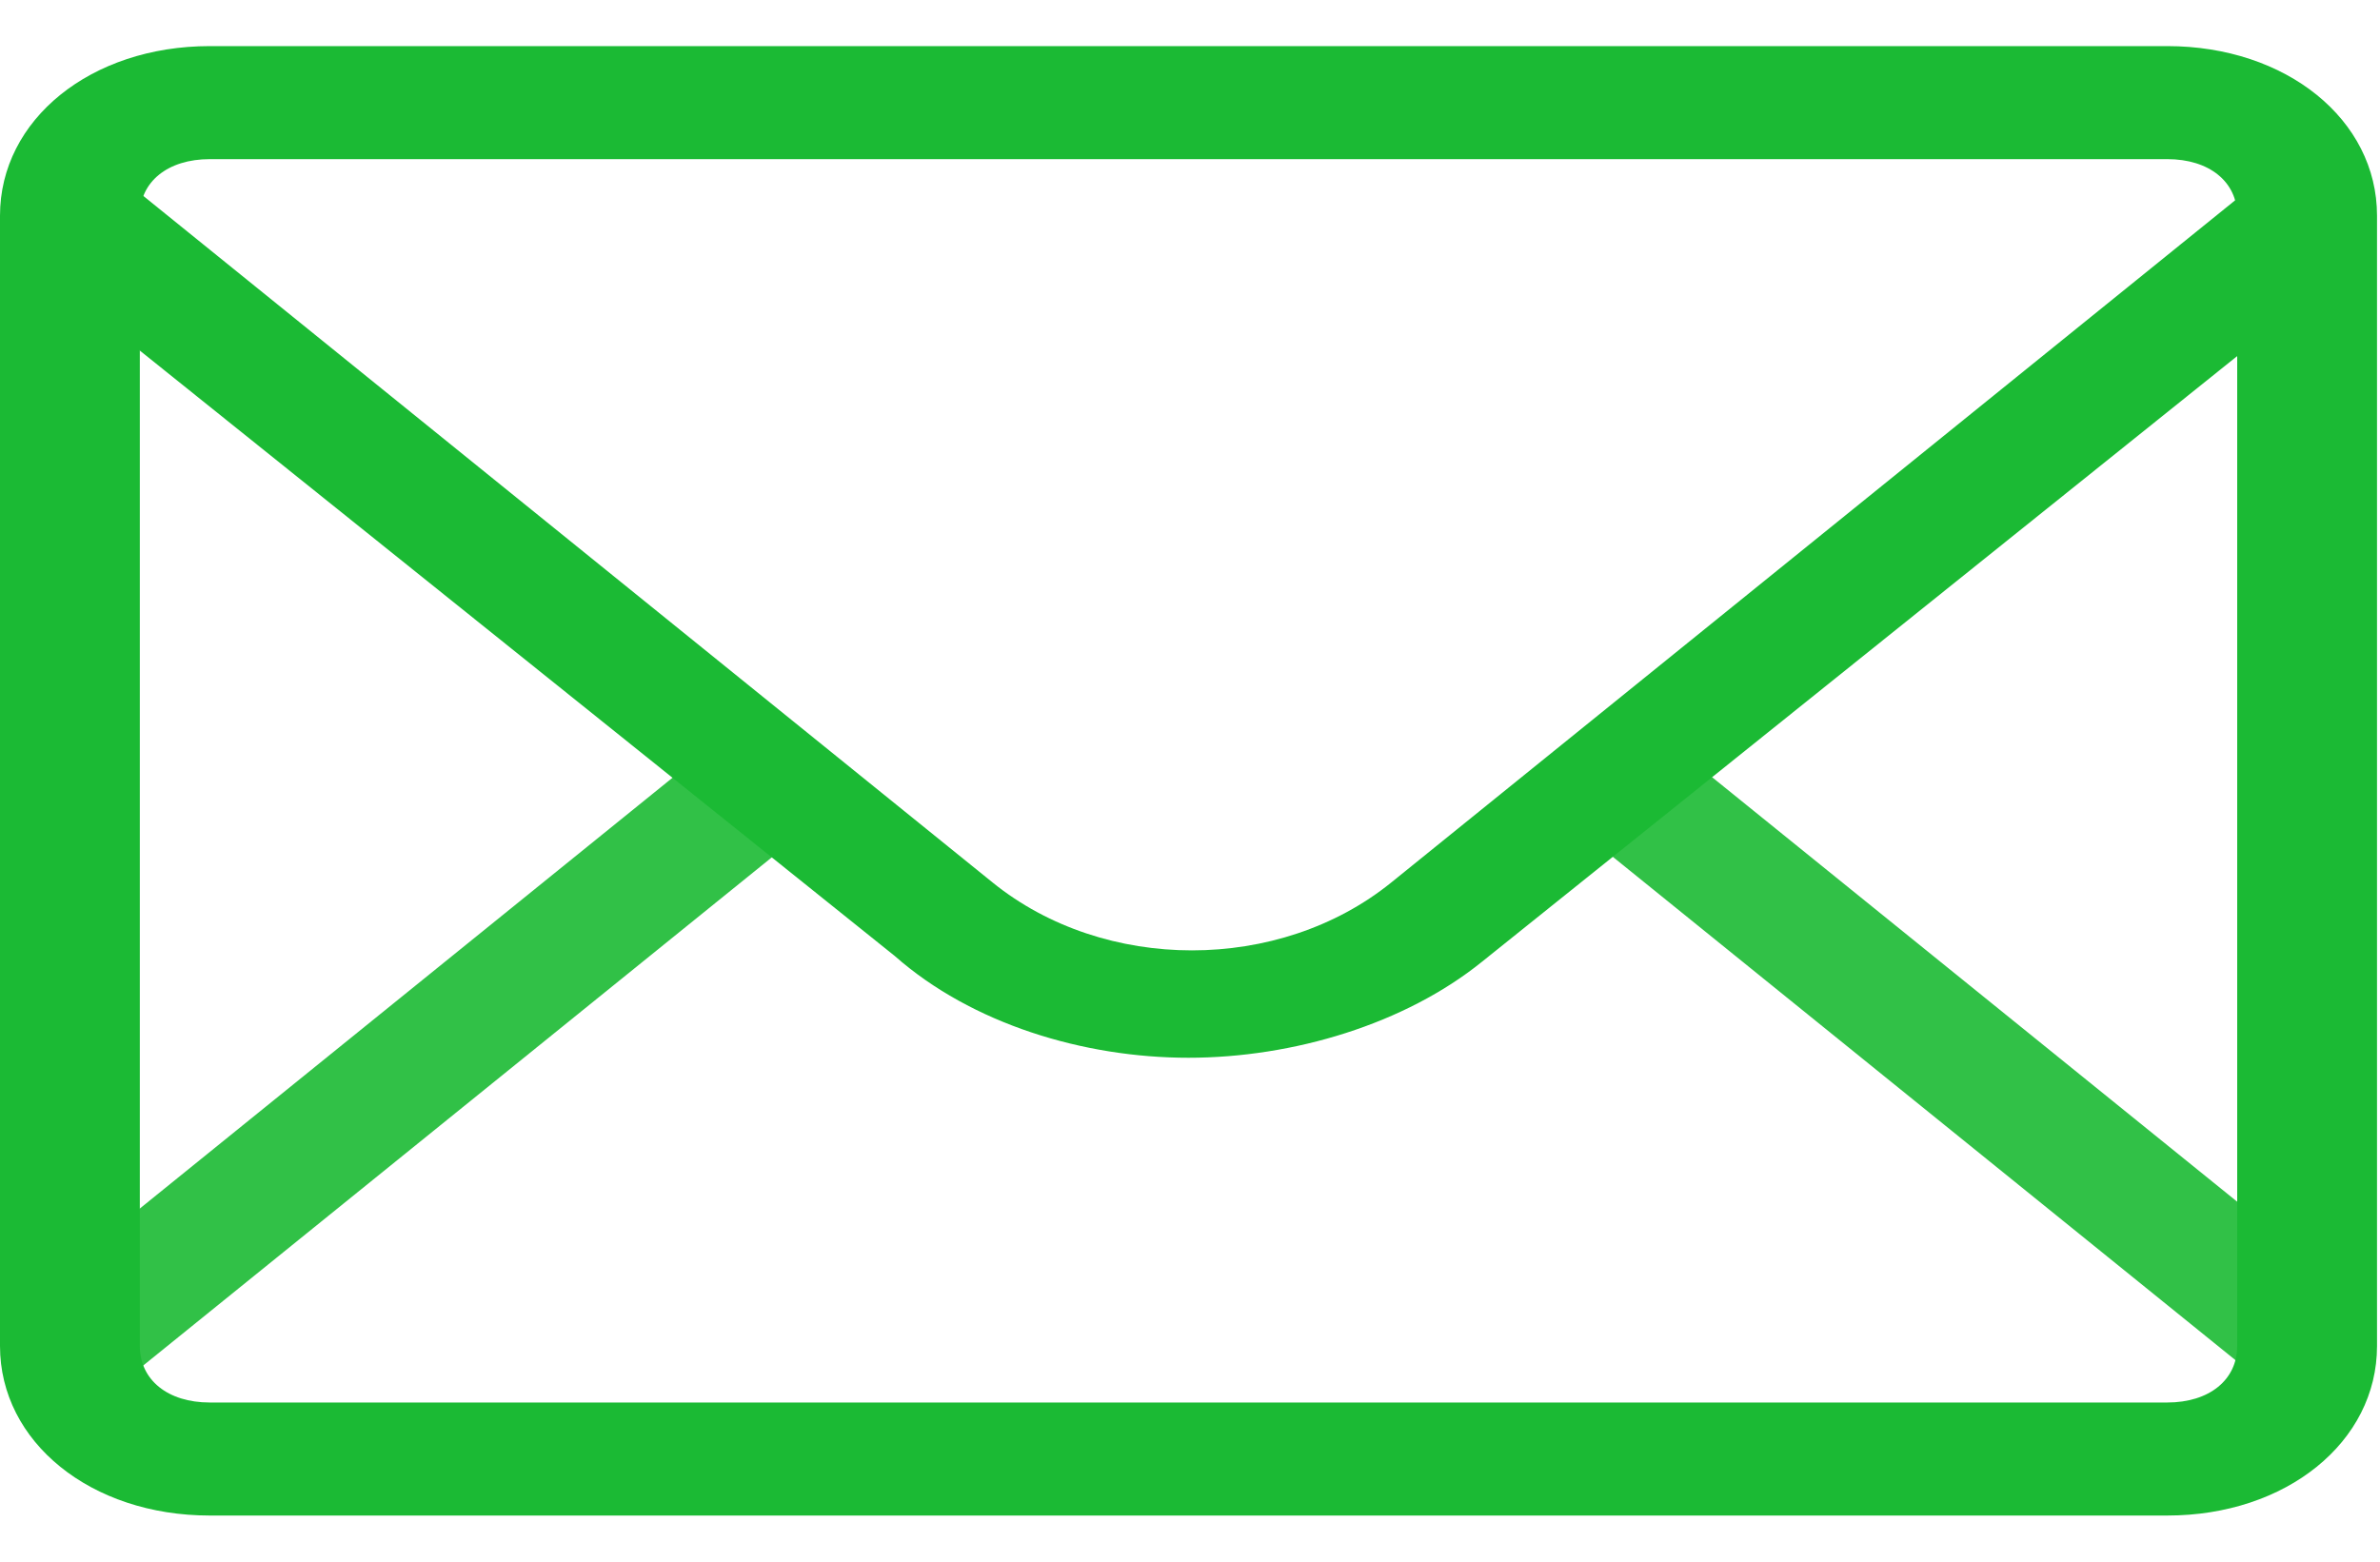 <svg width="32" height="21" viewBox="0 0 32 21" fill="none" xmlns="http://www.w3.org/2000/svg">
<path opacity="0.9" d="M22.369 9.925L31.741 17.503L30.411 18.577L21.039 11L22.369 9.925Z" fill="#1BBA34"/>
<path opacity="0.9" d="M9.661 9.958L10.991 11.033L1.685 18.557L0.355 17.485L9.661 9.958Z" fill="#1BBA34"/>
<path d="M15.979 14.224C14.569 14.224 13.065 13.768 12.031 12.856L0.281 3.432L1.597 2.368L13.347 11.868C14.851 13.084 17.201 13.084 18.705 11.868L30.455 2.368L31.771 3.432L19.927 12.932C18.893 13.768 17.389 14.224 15.979 14.224Z" fill="#1BBA34"/>
<path d="M29.14 20.38H2.82C1.222 20.38 0 19.392 0 18.1V2.9C0 1.608 1.222 0.62 2.82 0.62H29.14C30.738 0.62 31.96 1.608 31.96 2.9V18.1C31.96 19.392 30.738 20.38 29.14 20.38ZM2.82 2.14C2.256 2.14 1.88 2.444 1.88 2.9V18.1C1.88 18.556 2.256 18.86 2.82 18.86H29.14C29.704 18.86 30.08 18.556 30.08 18.1V2.9C30.08 2.444 29.704 2.14 29.14 2.14H2.82Z" fill="#1BBA34"/>
</svg>
